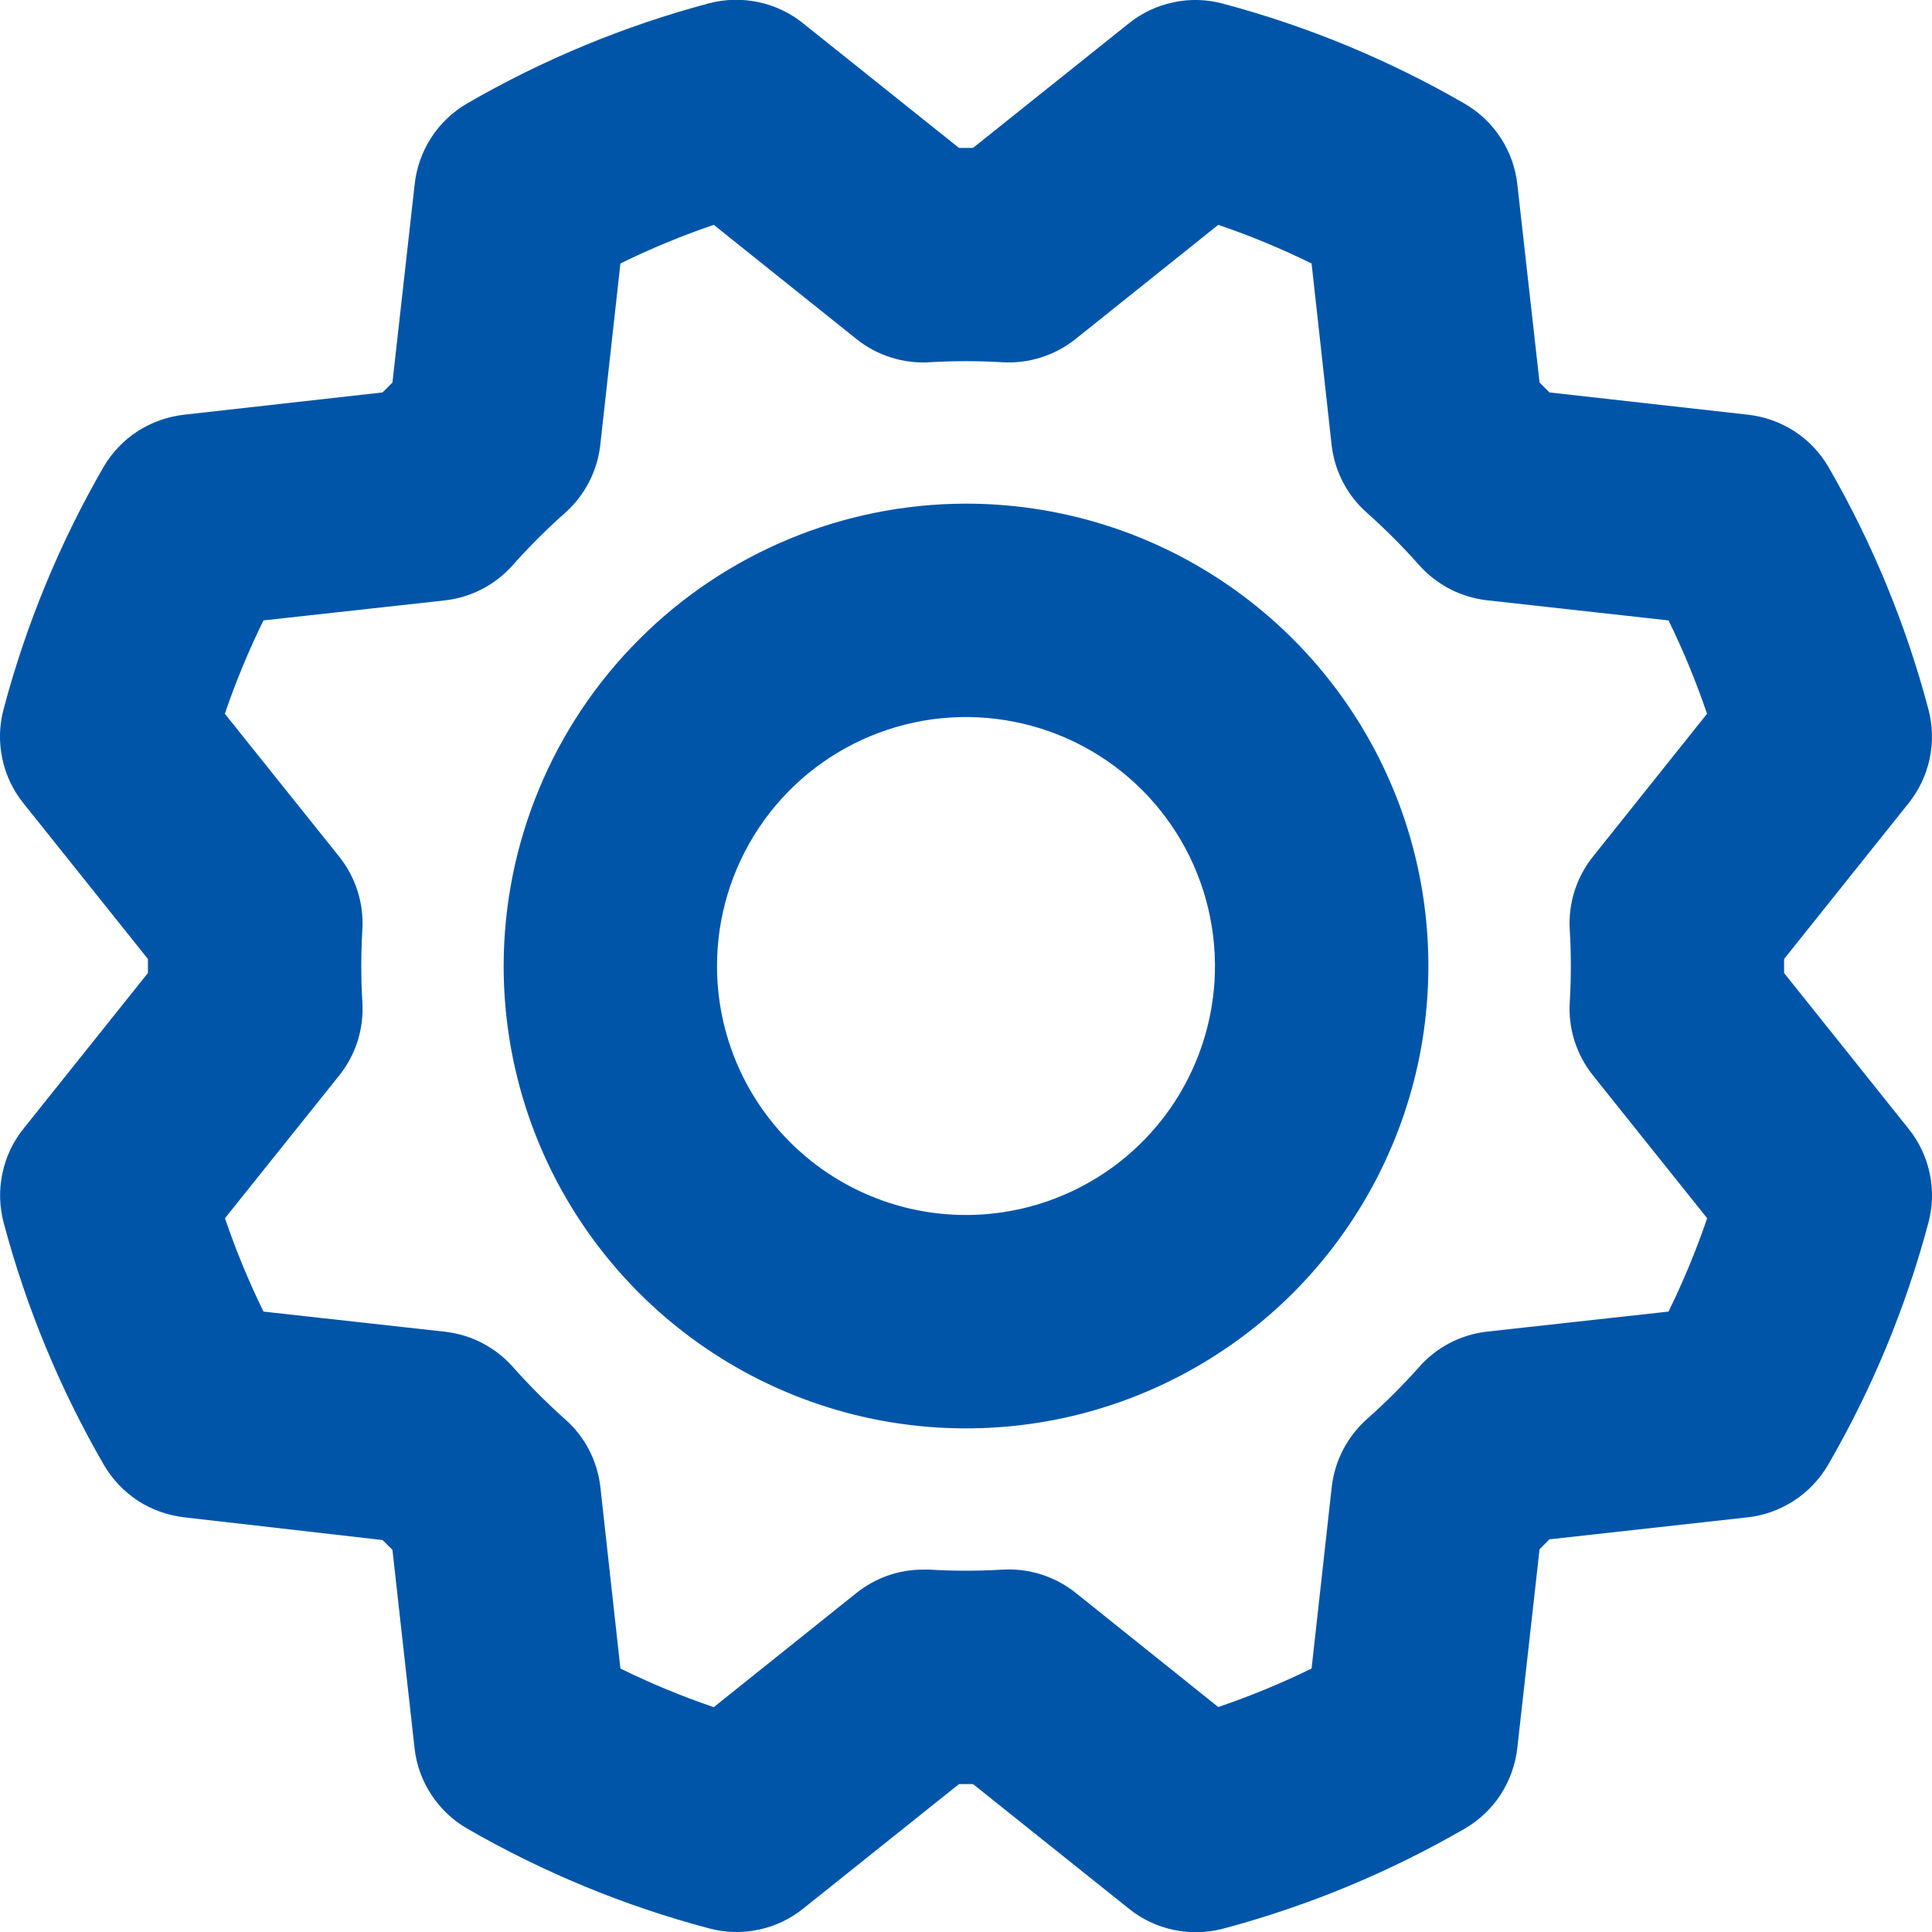<svg width="16" height="16" viewBox="0 0 16 16" fill="none" xmlns="http://www.w3.org/2000/svg">
<path d="M8 4.171C8.757 4.171 9.498 4.395 10.127 4.816C10.757 5.237 11.248 5.835 11.538 6.535C11.828 7.234 11.903 8.004 11.756 8.747C11.608 9.49 11.243 10.172 10.708 10.708C10.172 11.243 9.49 11.608 8.747 11.756C8.004 11.903 7.234 11.828 6.535 11.538C5.835 11.248 5.237 10.757 4.816 10.127C4.395 9.498 4.171 8.757 4.171 8C4.172 6.985 4.576 6.011 5.294 5.294C6.011 4.576 6.985 4.172 8 4.171ZM8 10.062C8.408 10.062 8.806 9.941 9.146 9.714C9.485 9.488 9.749 9.166 9.905 8.789C10.061 8.412 10.102 7.998 10.022 7.598C9.943 7.198 9.746 6.83 9.458 6.542C9.17 6.254 8.802 6.057 8.402 5.978C8.002 5.898 7.588 5.939 7.211 6.095C6.834 6.251 6.512 6.515 6.286 6.854C6.059 7.194 5.938 7.592 5.938 8C5.938 8.547 6.155 9.071 6.542 9.458C6.929 9.845 7.453 10.062 8 10.062ZM1.225 8.058V7.942L0.194 6.652C0.107 6.544 0.047 6.417 0.019 6.282C-0.01 6.147 -0.006 6.006 0.03 5.872C0.216 5.171 0.494 4.497 0.857 3.868C0.927 3.748 1.024 3.646 1.14 3.571C1.257 3.496 1.39 3.449 1.528 3.434L3.168 3.25L3.25 3.168L3.434 1.527C3.449 1.389 3.496 1.256 3.571 1.14C3.646 1.024 3.748 0.927 3.868 0.857C4.497 0.493 5.171 0.214 5.873 0.027C6.007 -0.008 6.147 -0.011 6.283 0.018C6.418 0.047 6.545 0.107 6.652 0.194L7.942 1.225H8.058L9.348 0.194C9.456 0.107 9.583 0.047 9.718 0.019C9.853 -0.01 9.994 -0.006 10.127 0.03C10.829 0.217 11.503 0.496 12.132 0.86C12.252 0.93 12.353 1.027 12.428 1.142C12.504 1.258 12.551 1.39 12.566 1.528L12.75 3.168L12.832 3.25L14.473 3.434C14.611 3.449 14.743 3.496 14.86 3.571C14.976 3.646 15.073 3.748 15.143 3.868C15.506 4.497 15.784 5.171 15.97 5.873C16.006 6.007 16.009 6.147 15.981 6.282C15.952 6.418 15.892 6.544 15.806 6.652L14.775 7.942V8.058L15.806 9.348C15.893 9.456 15.953 9.583 15.981 9.718C16.01 9.853 16.006 9.994 15.97 10.127C15.783 10.829 15.503 11.504 15.139 12.132C15.069 12.251 14.973 12.353 14.857 12.428C14.741 12.503 14.61 12.551 14.472 12.566L12.832 12.748L12.75 12.83L12.566 14.473C12.551 14.611 12.504 14.743 12.429 14.86C12.354 14.976 12.252 15.073 12.132 15.143C11.503 15.507 10.829 15.786 10.127 15.973C9.993 16.008 9.853 16.011 9.717 15.982C9.582 15.953 9.455 15.893 9.348 15.806L8.058 14.775H7.942L6.652 15.806C6.544 15.893 6.417 15.953 6.282 15.981C6.147 16.01 6.006 16.006 5.872 15.97C5.171 15.784 4.497 15.506 3.868 15.143C3.748 15.074 3.647 14.977 3.571 14.861C3.495 14.746 3.448 14.614 3.433 14.476L3.25 12.835L3.168 12.754L1.527 12.566C1.389 12.55 1.257 12.503 1.141 12.428C1.026 12.352 0.929 12.25 0.86 12.131C0.496 11.502 0.217 10.827 0.03 10.125C-0.005 9.992 -0.009 9.852 0.02 9.717C0.048 9.582 0.108 9.455 0.194 9.348L1.225 8.058ZM3.001 7.698C2.989 7.899 2.989 8.101 3.001 8.302C3.014 8.521 2.946 8.736 2.809 8.907L1.863 10.089C1.953 10.353 2.059 10.611 2.182 10.862L3.687 11.029C3.905 11.054 4.105 11.159 4.25 11.323C4.384 11.474 4.527 11.617 4.677 11.751C4.842 11.895 4.947 12.096 4.972 12.314L5.138 13.818C5.388 13.941 5.647 14.048 5.911 14.138L7.093 13.192C7.25 13.067 7.444 12.998 7.645 12.999H7.698C7.899 13.011 8.101 13.011 8.302 12.999C8.52 12.986 8.736 13.054 8.907 13.19L10.089 14.137C10.353 14.047 10.611 13.941 10.862 13.818L11.029 12.313C11.054 12.095 11.159 11.895 11.323 11.75C11.474 11.616 11.617 11.473 11.751 11.323C11.895 11.158 12.096 11.053 12.314 11.028L13.818 10.862C13.941 10.611 14.048 10.353 14.138 10.089L13.193 8.907C13.056 8.736 12.987 8.521 13 8.302C13.012 8.101 13.012 7.899 13 7.698C12.987 7.479 13.056 7.264 13.193 7.093L14.137 5.911C14.047 5.647 13.941 5.389 13.818 5.138L12.313 4.971C12.095 4.946 11.895 4.841 11.75 4.677C11.616 4.526 11.473 4.383 11.323 4.249C11.158 4.105 11.053 3.904 11.028 3.686L10.862 2.182C10.611 2.059 10.354 1.952 10.089 1.862L8.907 2.808C8.736 2.944 8.52 3.013 8.302 3C8.101 2.988 7.899 2.988 7.698 3C7.48 3.013 7.264 2.945 7.093 2.808L5.911 1.862C5.647 1.952 5.388 2.059 5.138 2.182L4.971 3.687C4.946 3.905 4.841 4.105 4.677 4.25C4.526 4.384 4.383 4.527 4.249 4.677C4.105 4.842 3.904 4.947 3.686 4.972L2.182 5.138C2.059 5.388 1.952 5.647 1.862 5.911L2.808 7.093C2.945 7.264 3.014 7.479 3.001 7.698Z" fill="#0055A9"/>
</svg>
